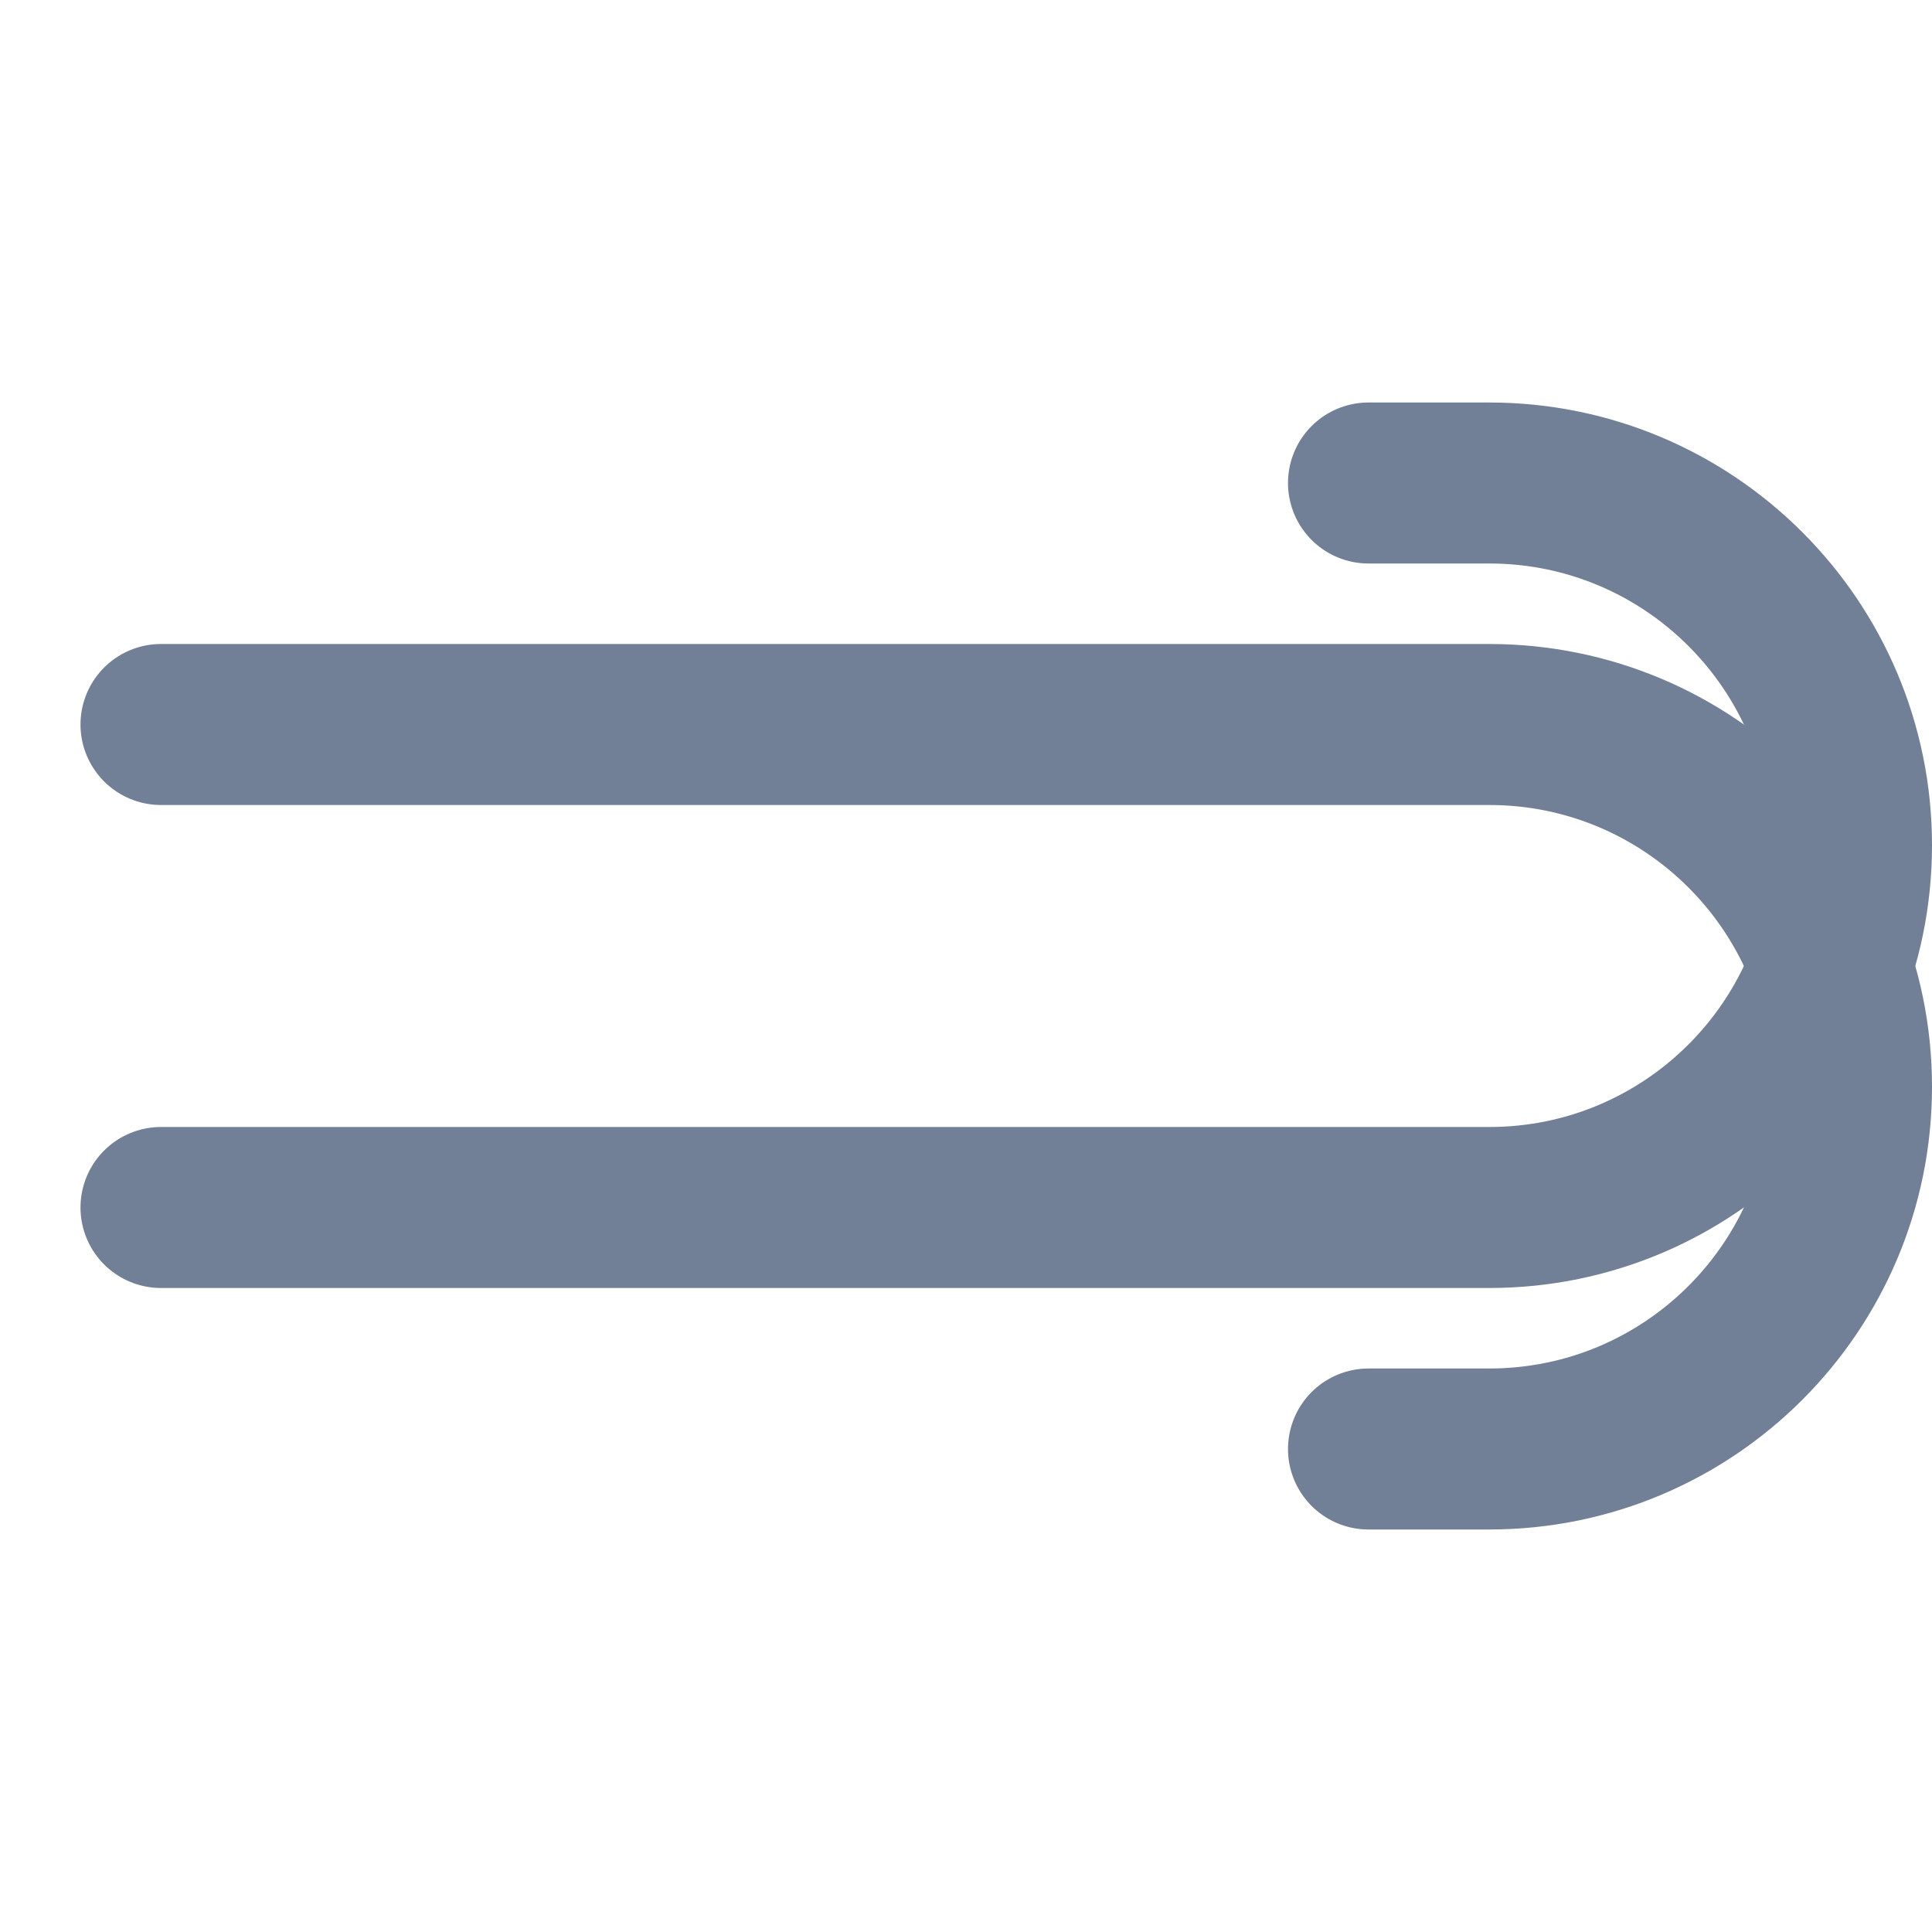 <?xml version="1.0" encoding="UTF-8"?>
<svg width="24" height="24" viewBox="0 0 24 24" fill="none" xmlns="http://www.w3.org/2000/svg">
    <path d="M2 15H18.5C20.985 15 23 12.985 23 10.5C23 8.015 20.985 6 18.5 6H17" stroke="#718096" stroke-width="2" stroke-linecap="round" stroke-linejoin="round"/>
    <path d="M2 9H18.5C20.985 9 23 11.015 23 13.5C23 15.985 20.985 18 18.5 18H17" stroke="#718096" stroke-width="2" stroke-linecap="round" stroke-linejoin="round"/>
</svg> 